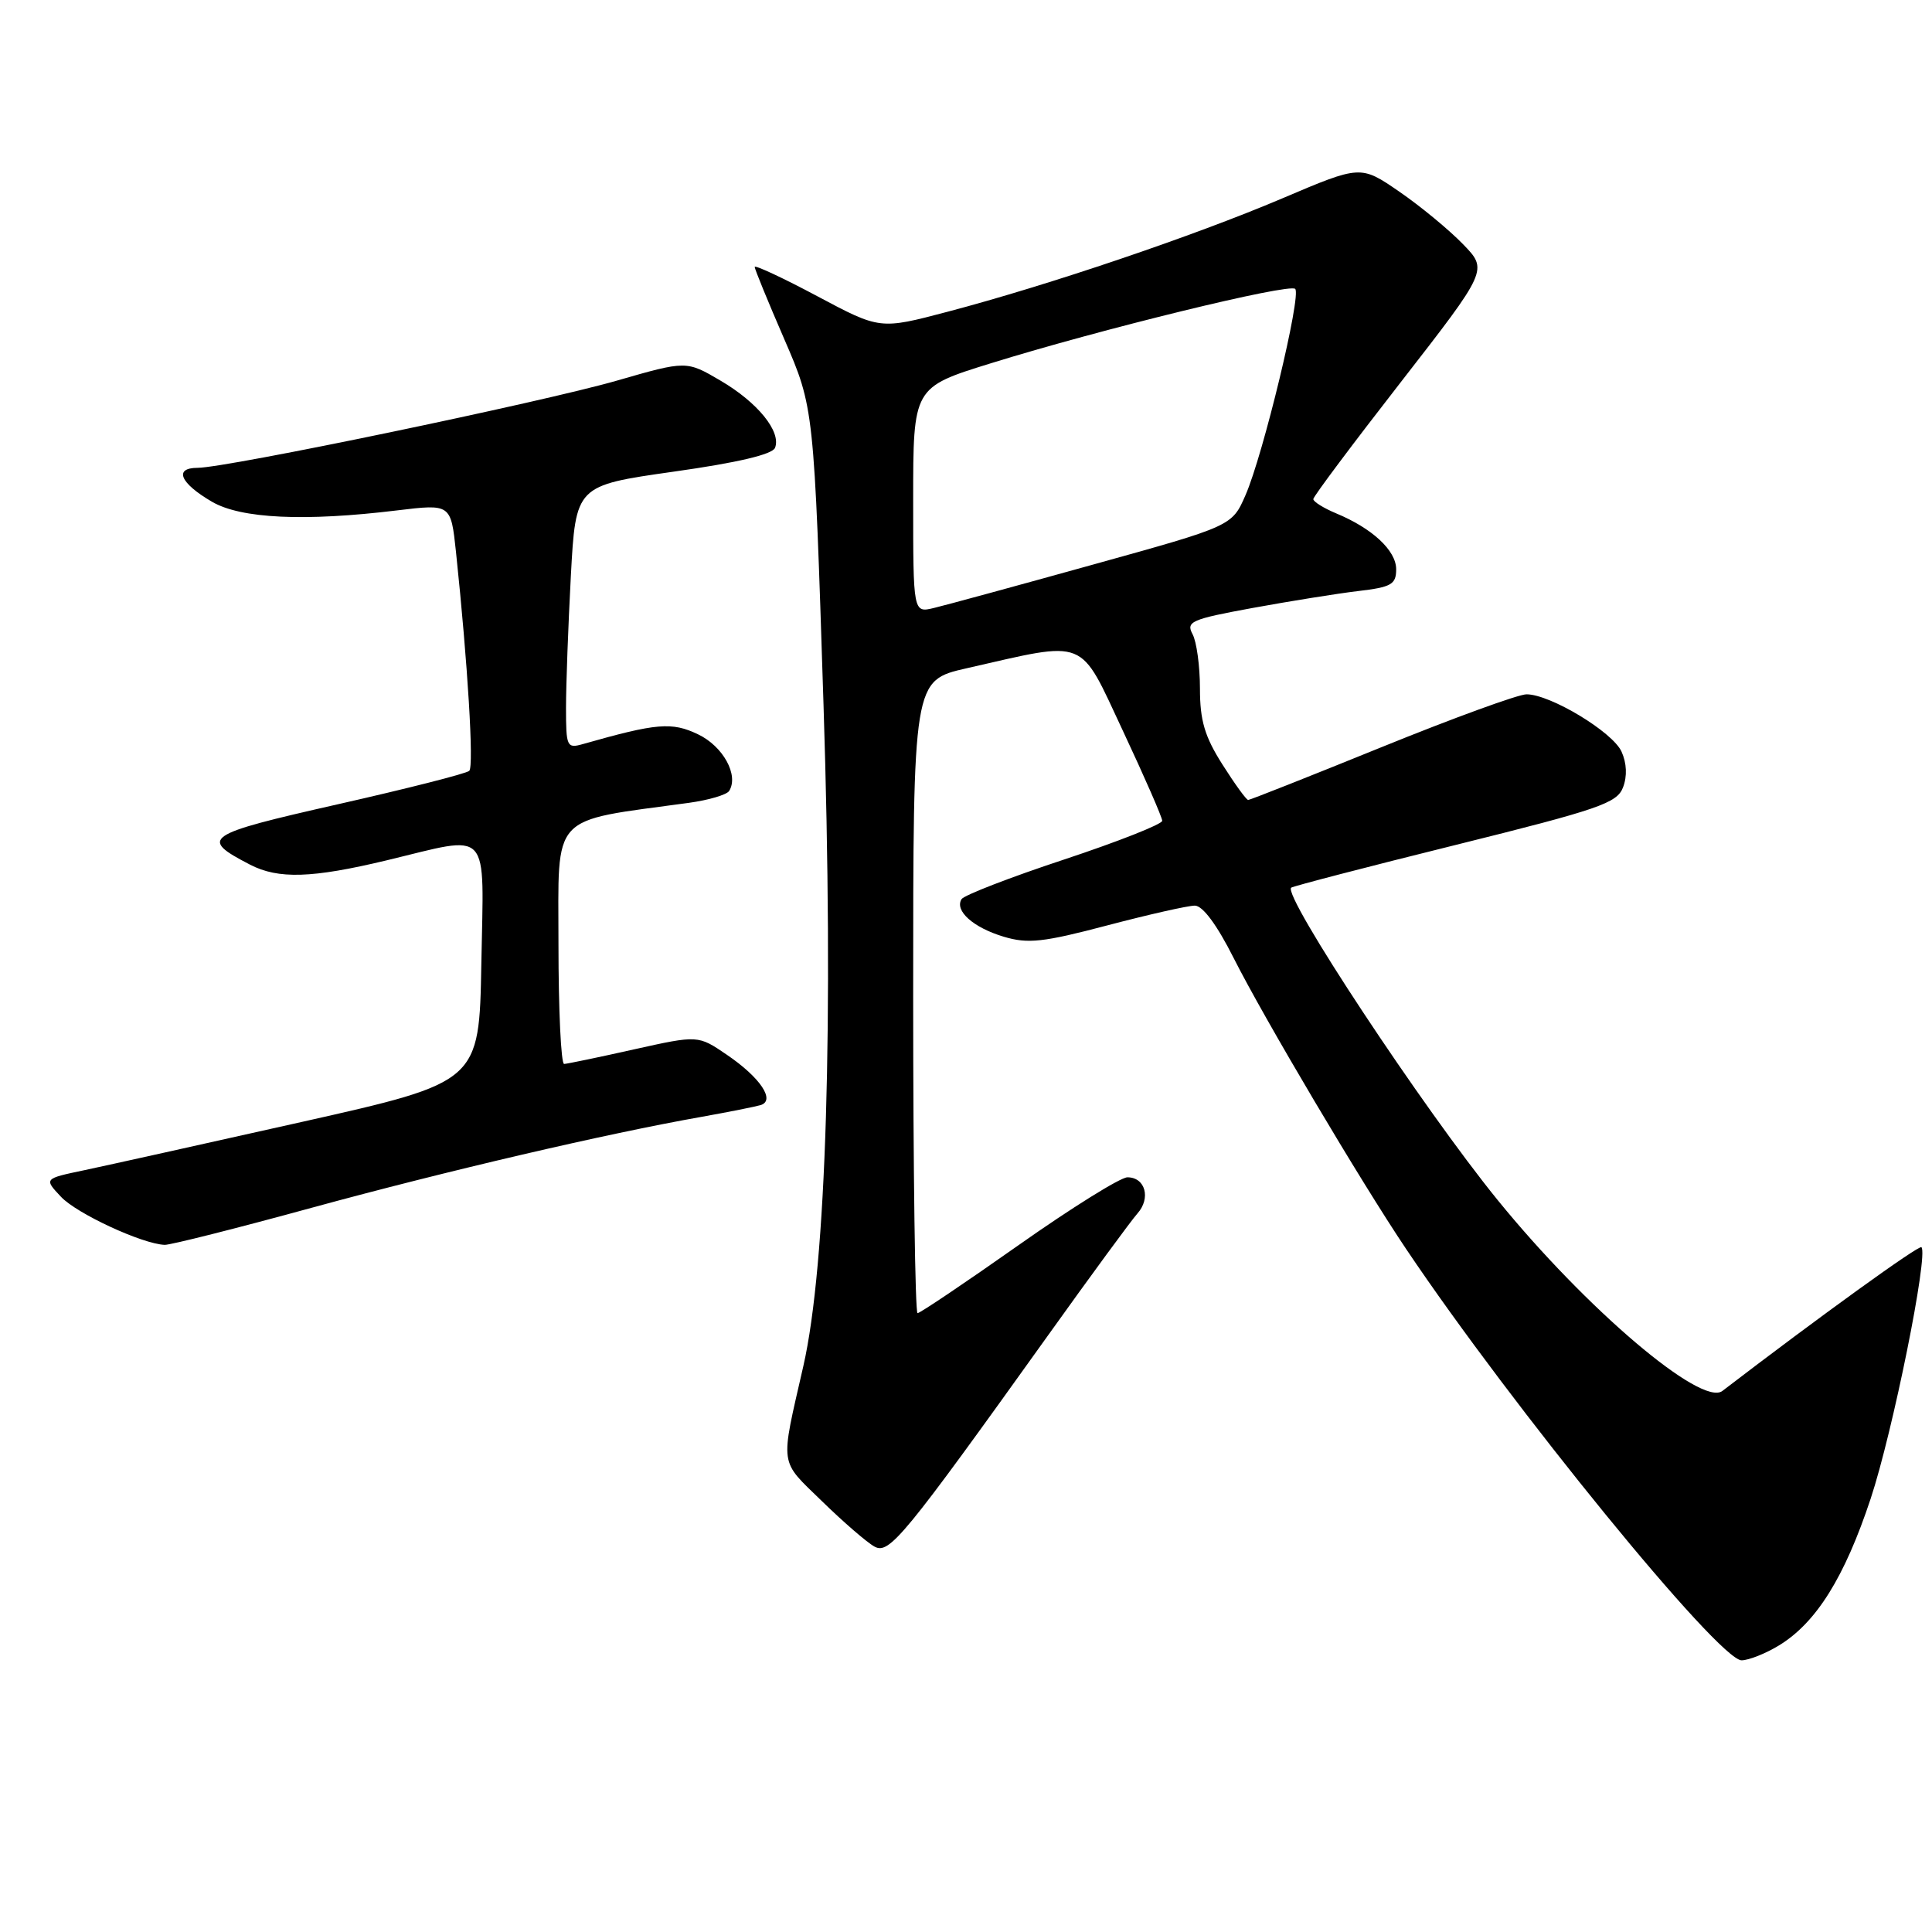<?xml version="1.0" encoding="UTF-8" standalone="no"?>
<!DOCTYPE svg PUBLIC "-//W3C//DTD SVG 1.1//EN" "http://www.w3.org/Graphics/SVG/1.1/DTD/svg11.dtd" >
<svg xmlns="http://www.w3.org/2000/svg" xmlns:xlink="http://www.w3.org/1999/xlink" version="1.1" viewBox="0 0 256 256">
 <g >
 <path fill="currentColor"
d=" M 235.72 218.03 C 240.66 215.02 244.41 209.02 247.87 198.59 C 250.80 189.75 255.55 166.22 254.60 165.26 C 254.27 164.94 241.15 174.41 228.22 184.31 C 225.45 186.43 210.16 173.43 198.42 158.98 C 188.53 146.81 169.93 118.65 171.09 117.62 C 171.32 117.43 181.10 114.88 192.84 111.97 C 211.89 107.24 214.27 106.42 215.06 104.33 C 215.63 102.85 215.55 101.11 214.86 99.59 C 213.67 96.98 205.42 92.00 202.27 92.00 C 201.19 92.00 192.55 95.15 183.07 99.00 C 173.59 102.85 165.63 106.00 165.39 106.00 C 165.15 106.00 163.62 103.89 161.98 101.30 C 159.63 97.60 159.00 95.48 159.00 91.24 C 159.00 88.28 158.56 85.04 158.02 84.03 C 157.13 82.37 157.84 82.05 165.97 80.56 C 170.89 79.66 177.18 78.65 179.95 78.32 C 184.37 77.80 185.00 77.44 185.00 75.43 C 185.00 72.95 181.84 70.01 177.04 68.02 C 175.37 67.32 174.01 66.47 174.02 66.13 C 174.03 65.78 179.25 58.81 185.61 50.64 C 197.17 35.77 197.17 35.77 193.85 32.35 C 192.02 30.46 188.23 27.33 185.41 25.39 C 180.29 21.87 180.29 21.87 169.90 26.29 C 158.18 31.27 138.92 37.79 125.55 41.31 C 116.60 43.67 116.60 43.67 108.30 39.25 C 103.74 36.82 100.00 35.08 100.00 35.37 C 100.00 35.66 101.77 39.98 103.93 44.96 C 107.86 54.03 107.86 54.03 109.12 93.36 C 110.48 135.66 109.50 167.59 106.45 181.00 C 103.36 194.55 103.19 193.34 108.95 198.95 C 111.80 201.73 114.92 204.42 115.89 204.94 C 117.84 205.99 119.76 203.65 138.83 177.00 C 144.53 169.03 149.88 161.73 150.72 160.79 C 152.52 158.76 151.76 156.00 149.39 156.00 C 148.47 156.00 141.97 160.05 134.95 165.00 C 127.92 169.95 121.91 174.00 121.58 174.00 C 121.26 174.00 121.00 155.14 121.00 132.08 C 121.00 90.16 121.00 90.16 128.08 88.55 C 144.27 84.87 142.92 84.33 148.80 96.86 C 151.66 102.96 154.00 108.31 154.00 108.76 C 154.00 109.21 148.15 111.52 141.00 113.89 C 133.85 116.25 127.74 118.62 127.41 119.14 C 126.46 120.68 128.96 122.91 133.00 124.12 C 136.21 125.08 138.23 124.86 146.72 122.62 C 152.19 121.18 157.41 120.00 158.32 120.00 C 159.37 120.00 161.26 122.56 163.48 126.97 C 167.49 134.92 180.33 156.59 186.32 165.50 C 200.42 186.49 227.76 220.00 230.77 220.00 C 231.72 219.99 233.95 219.11 235.72 218.03 Z  M 41.32 160.03 C 59.23 155.14 80.27 150.23 93.00 147.98 C 96.58 147.34 100.08 146.64 100.79 146.43 C 102.78 145.82 100.74 142.77 96.31 139.76 C 92.50 137.16 92.50 137.16 84.00 139.05 C 79.33 140.10 75.16 140.96 74.75 140.98 C 74.34 140.99 74.00 133.85 74.00 125.10 C 74.00 107.53 72.72 108.92 91.28 106.38 C 93.90 106.02 96.31 105.31 96.62 104.80 C 97.92 102.71 95.81 98.88 92.49 97.30 C 89.02 95.64 87.02 95.81 77.25 98.59 C 75.11 99.20 75.00 98.96 75.00 93.77 C 75.00 90.77 75.29 82.92 75.64 76.33 C 76.29 64.34 76.29 64.34 89.24 62.50 C 97.77 61.30 102.37 60.21 102.70 59.33 C 103.53 57.18 100.38 53.31 95.48 50.44 C 90.95 47.78 90.95 47.78 81.72 50.44 C 71.82 53.29 30.03 61.99 26.17 61.99 C 23.00 62.00 23.85 64.01 28.08 66.48 C 31.93 68.73 40.38 69.12 52.62 67.63 C 59.74 66.77 59.74 66.77 60.42 73.13 C 61.98 87.94 62.81 101.54 62.18 102.14 C 61.81 102.50 53.97 104.49 44.77 106.57 C 27.02 110.59 26.34 111.05 33.13 114.57 C 36.88 116.51 41.33 116.37 51.19 114.01 C 65.23 110.64 64.10 109.41 63.78 127.69 C 63.50 143.38 63.50 143.38 40.00 148.66 C 27.07 151.56 14.10 154.44 11.16 155.06 C 5.82 156.18 5.82 156.18 8.08 158.58 C 10.18 160.82 18.84 164.83 21.82 164.95 C 22.55 164.98 31.32 162.77 41.32 160.03 Z  M 121.00 66.27 C 121.00 51.33 121.00 51.33 131.25 48.15 C 145.89 43.60 170.84 37.51 171.62 38.28 C 172.47 39.13 167.38 60.24 165.04 65.60 C 163.25 69.70 163.25 69.70 144.87 74.80 C 134.77 77.61 125.26 80.20 123.75 80.56 C 121.00 81.22 121.00 81.22 121.00 66.27 Z "/>
</g>
</svg>